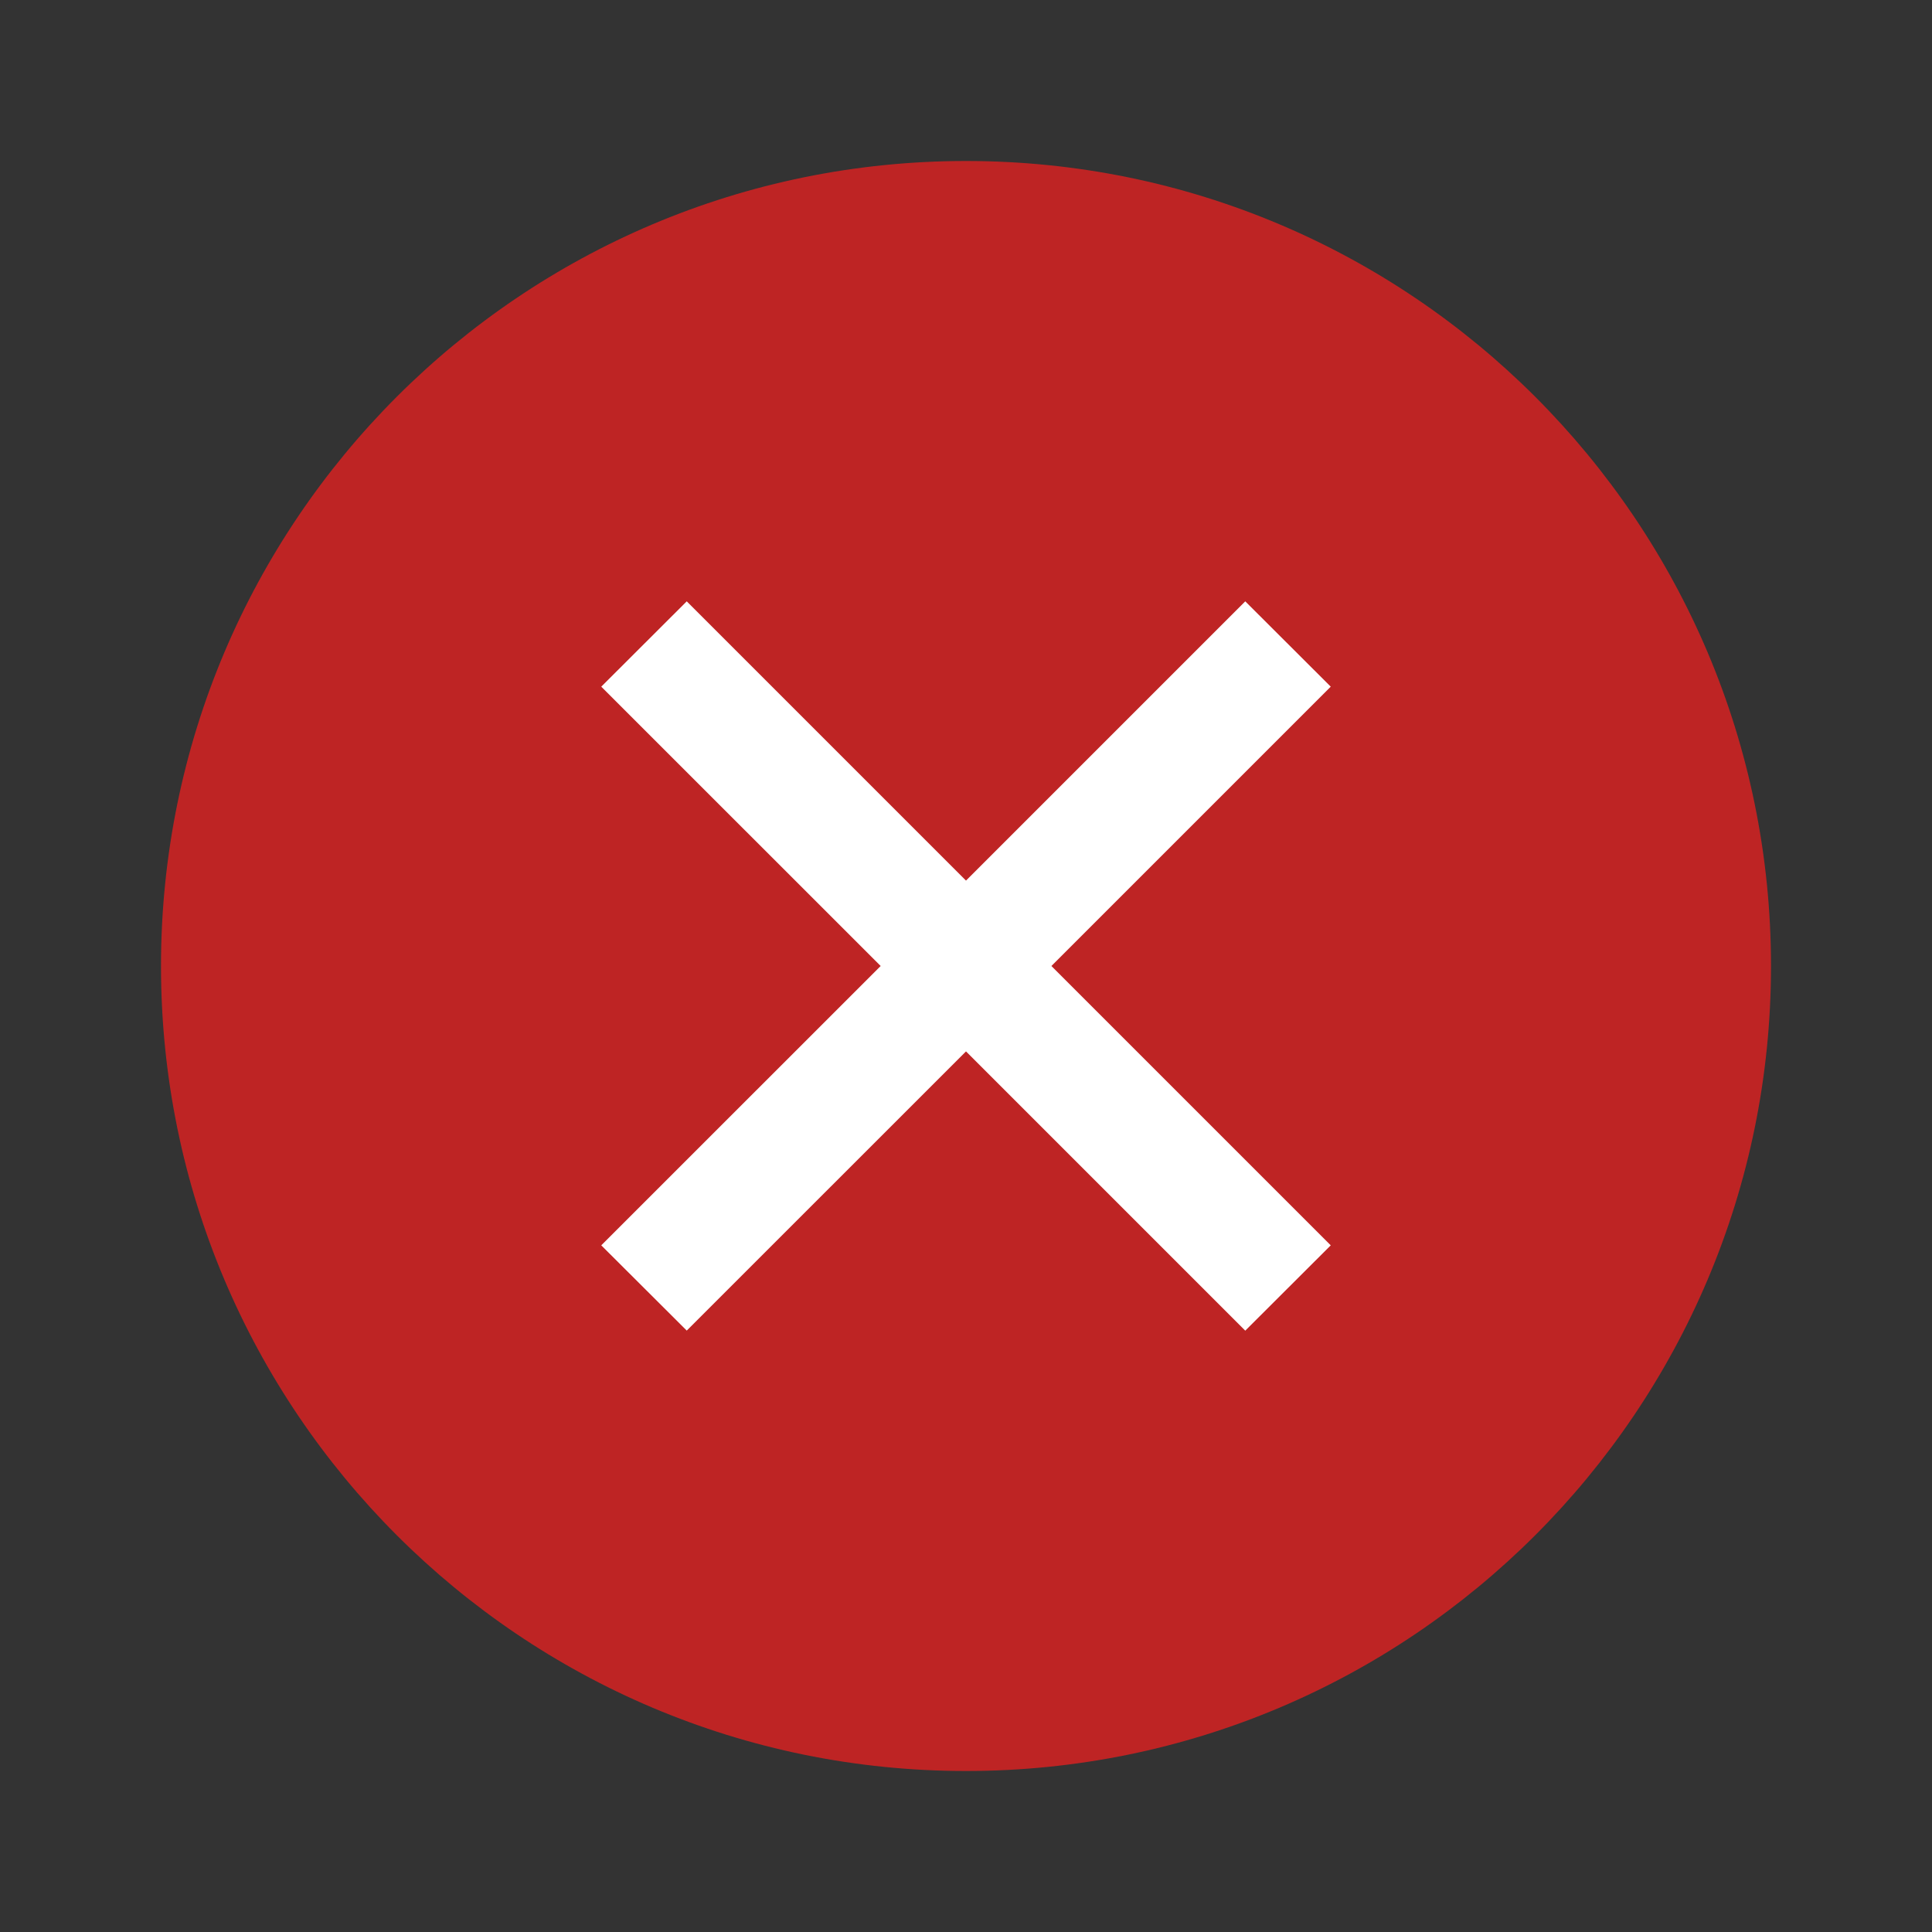 <svg width="24" height="24" viewBox="0 0 24 24" fill="none" xmlns="http://www.w3.org/2000/svg">
<rect x="0" y="0" width="24" height="24" fill="#333333" stroke="none"/>
<path opacity="0.7" d="M22 12C22 17.523 17.523 22 12 22C6.477 22 2 17.523 2 12C2 6.477 6.477 2 12 2C17.523 2 22 6.477 22 12Z" fill="#FA1E1E"/>
<path fill-rule="evenodd" clip-rule="evenodd" d="M10.94 12L7.469 15.47L8.531 16.529L12 13.061L15.469 16.53L16.531 15.47L13.061 12L16.531 8.53L15.469 7.47L12 10.939L8.531 7.47L7.469 8.53L10.94 12Z" fill="white"/>
</svg>
